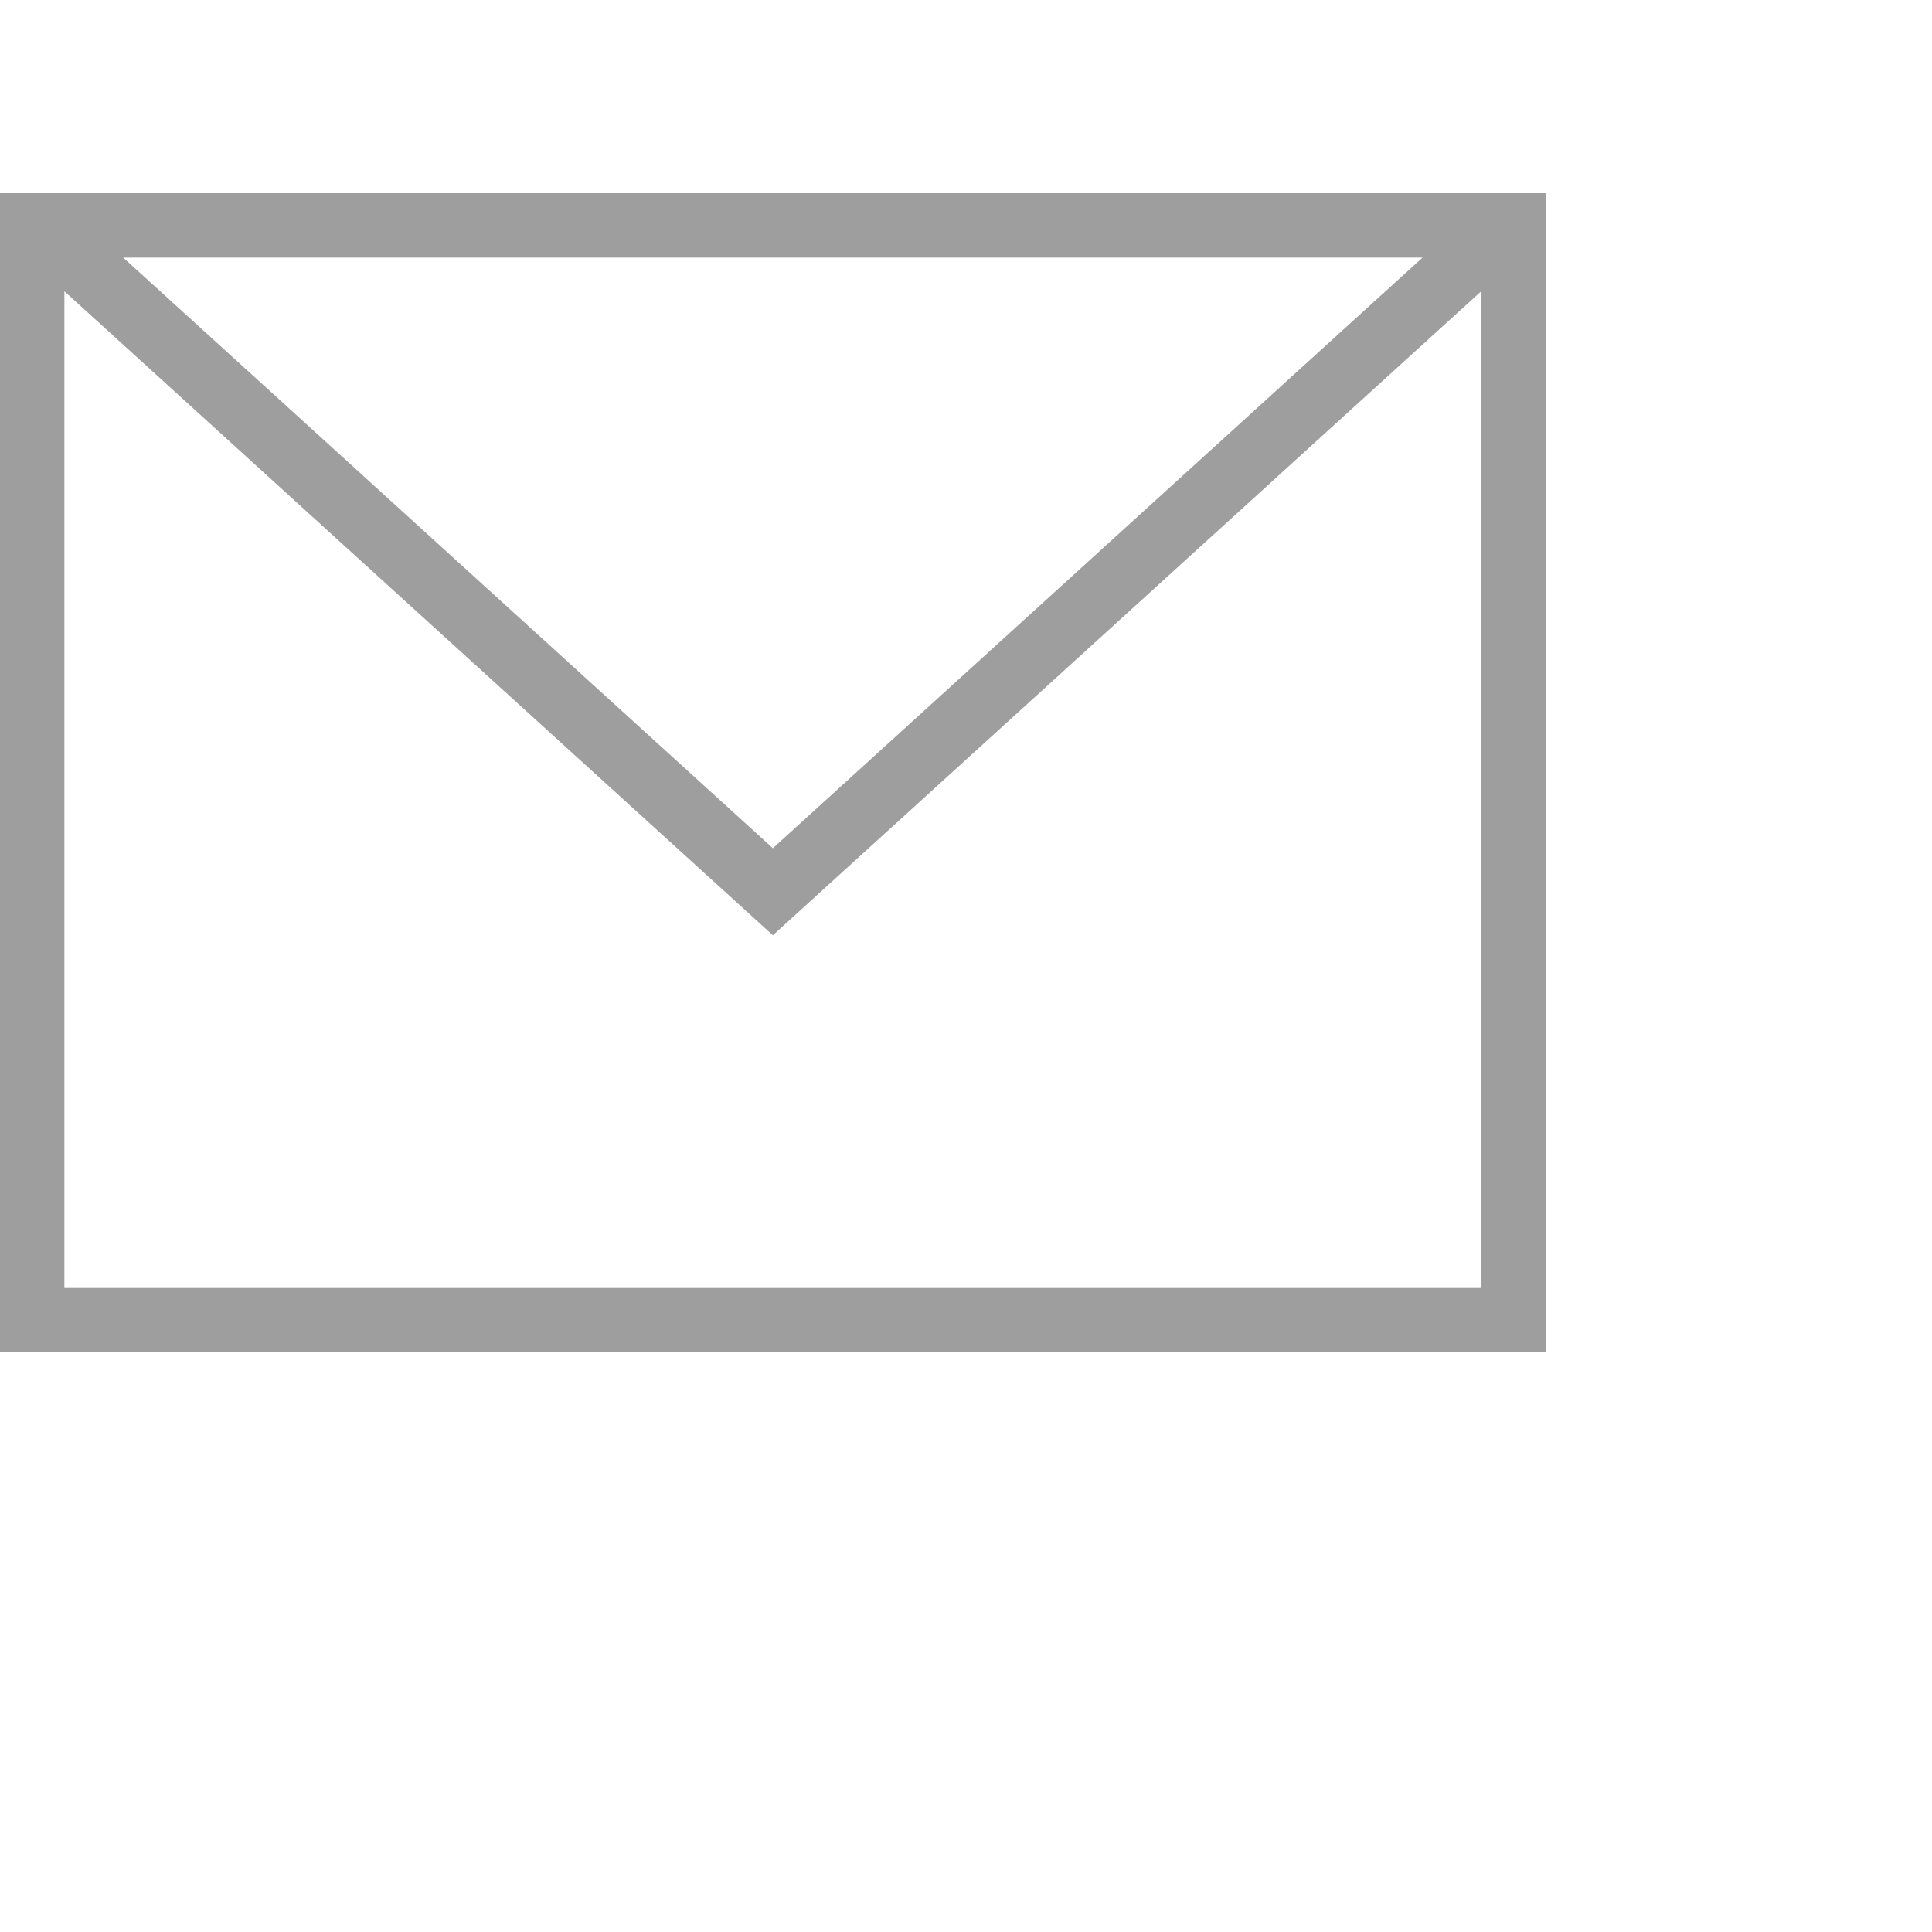 <svg width="30" height="30" xmlns="http://www.w3.org/2000/svg" fill-rule="evenodd" clip-rule="evenodd"><path fill="#9e9e9e" d="M24 21h-24v-18h24v18zm-23-16.477v15.477h22v-15.477l-10.999 10-11.001-10zm21.089-.523h-20.176l10.088 9.171 10.088-9.171z"/></svg>